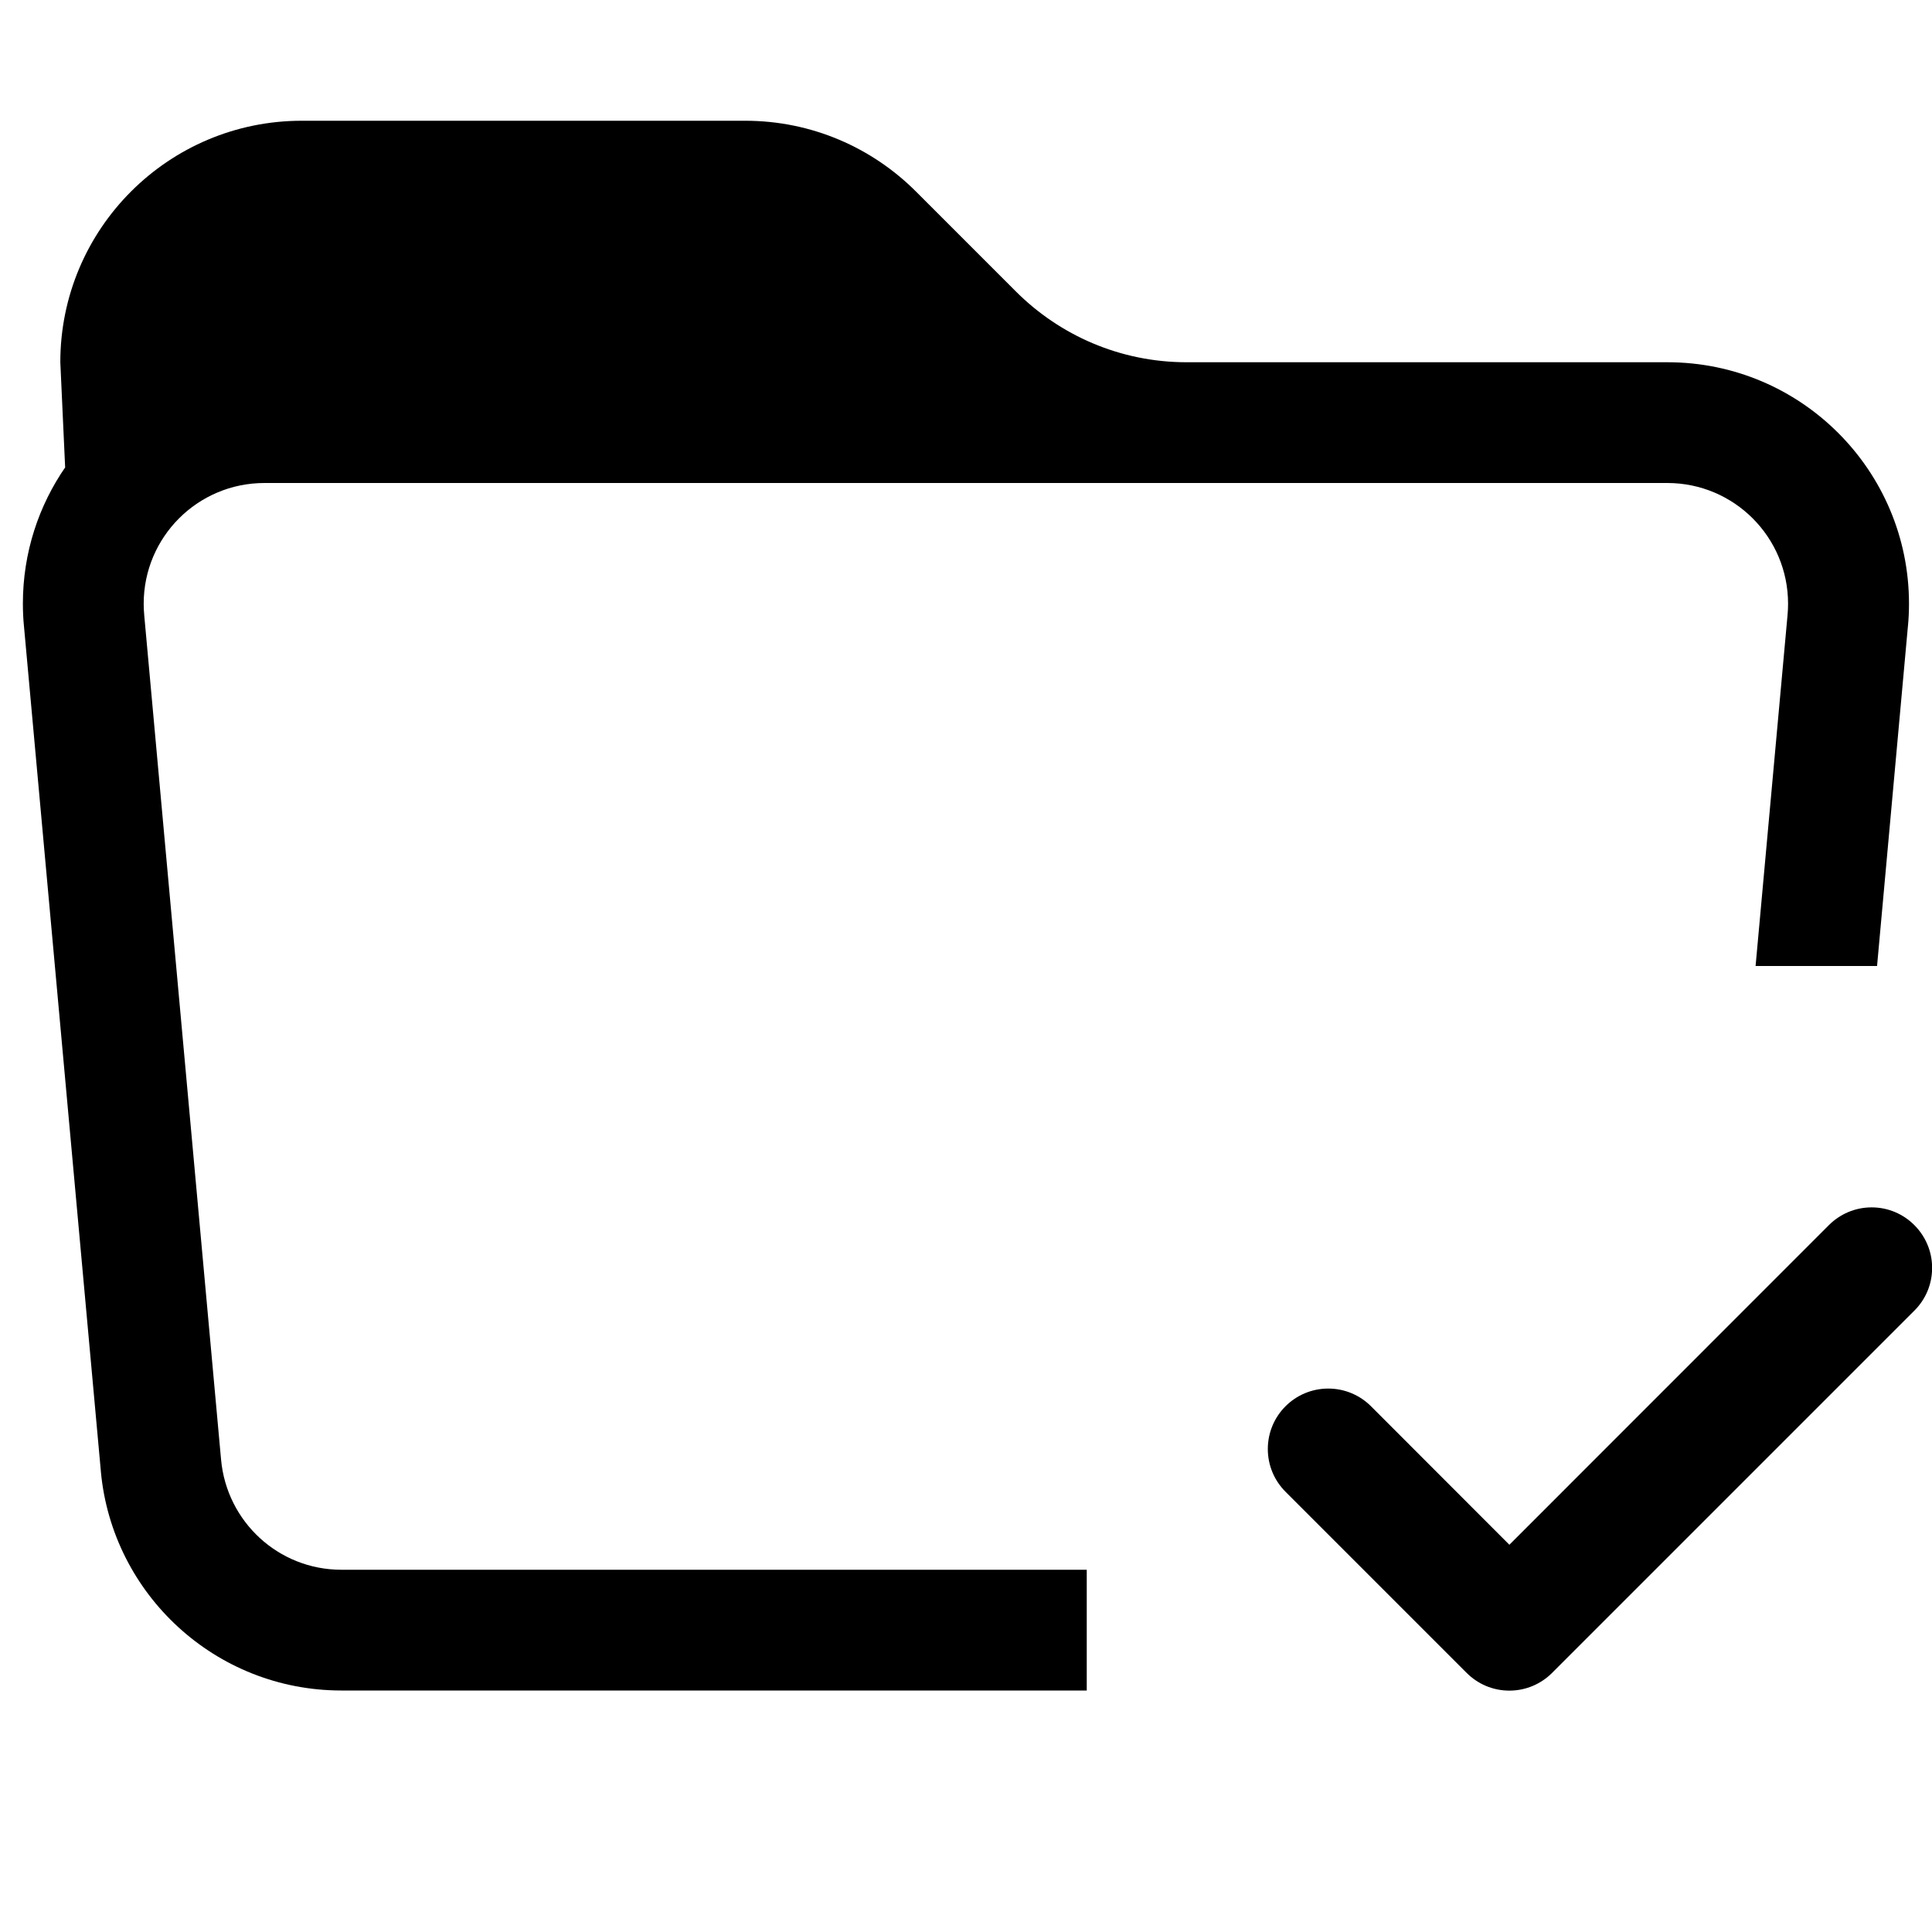 <!-- Generated by IcoMoon.io -->
<svg version="1.1" xmlns="http://www.w3.org/2000/svg" width="32" height="32" viewBox="0 0 32 32">
<title>folder-check</title>
<path d="M19.656 8h-15.276c-0 0-0 0-0 0-1.105 0-2 0.895-2 2 0 0.063 0.003 0.126 0.009 0.188l-0.001-0.008 1.274 14c0.095 1.024 0.95 1.819 1.99 1.82h12.348v2h-12.348c-2.081-0.001-3.79-1.591-3.981-3.622l-0.001-0.016-1.274-14c-0.011-0.109-0.017-0.236-0.017-0.365 0-0.843 0.262-1.625 0.709-2.268l-0.009 0.013-0.080-1.742c0-2.209 1.791-4 4-4v0h7.344c1.104 0 2.104 0.448 2.828 1.172l1.656 1.656c0.724 0.724 1.724 1.172 2.828 1.172h7.964c0 0 0 0 0 0 2.209 0 4 1.791 4 4 0 0.127-0.006 0.254-0.018 0.378l0.001-0.016-0.512 5.638h-2.012l0.53-5.82c0.005-0.054 0.008-0.117 0.008-0.18 0-1.104-0.894-1.999-1.998-2h-7.964zM13.756 4.586l1.418 1.414h-10.794c-0.48 0-0.94 0.084-1.368 0.24l-0.012-0.28c0.022-1.087 0.909-1.96 2-1.96 0 0 0 0 0 0h7.344c0.552 0 1.052 0.224 1.414 0.586v0z"></path>
<path d="M31.708 20.292c0.181 0.181 0.294 0.431 0.294 0.708s-0.112 0.527-0.294 0.708l-6 6c-0.181 0.181-0.431 0.294-0.708 0.294s-0.527-0.112-0.708-0.294l-3-3c-0.181-0.181-0.293-0.431-0.293-0.708 0-0.553 0.448-1.001 1.001-1.001 0.276 0 0.527 0.112 0.708 0.293v0l2.292 2.294 5.292-5.294c0.181-0.181 0.431-0.294 0.708-0.294s0.527 0.112 0.708 0.294l0 0z"></path>
</svg>
